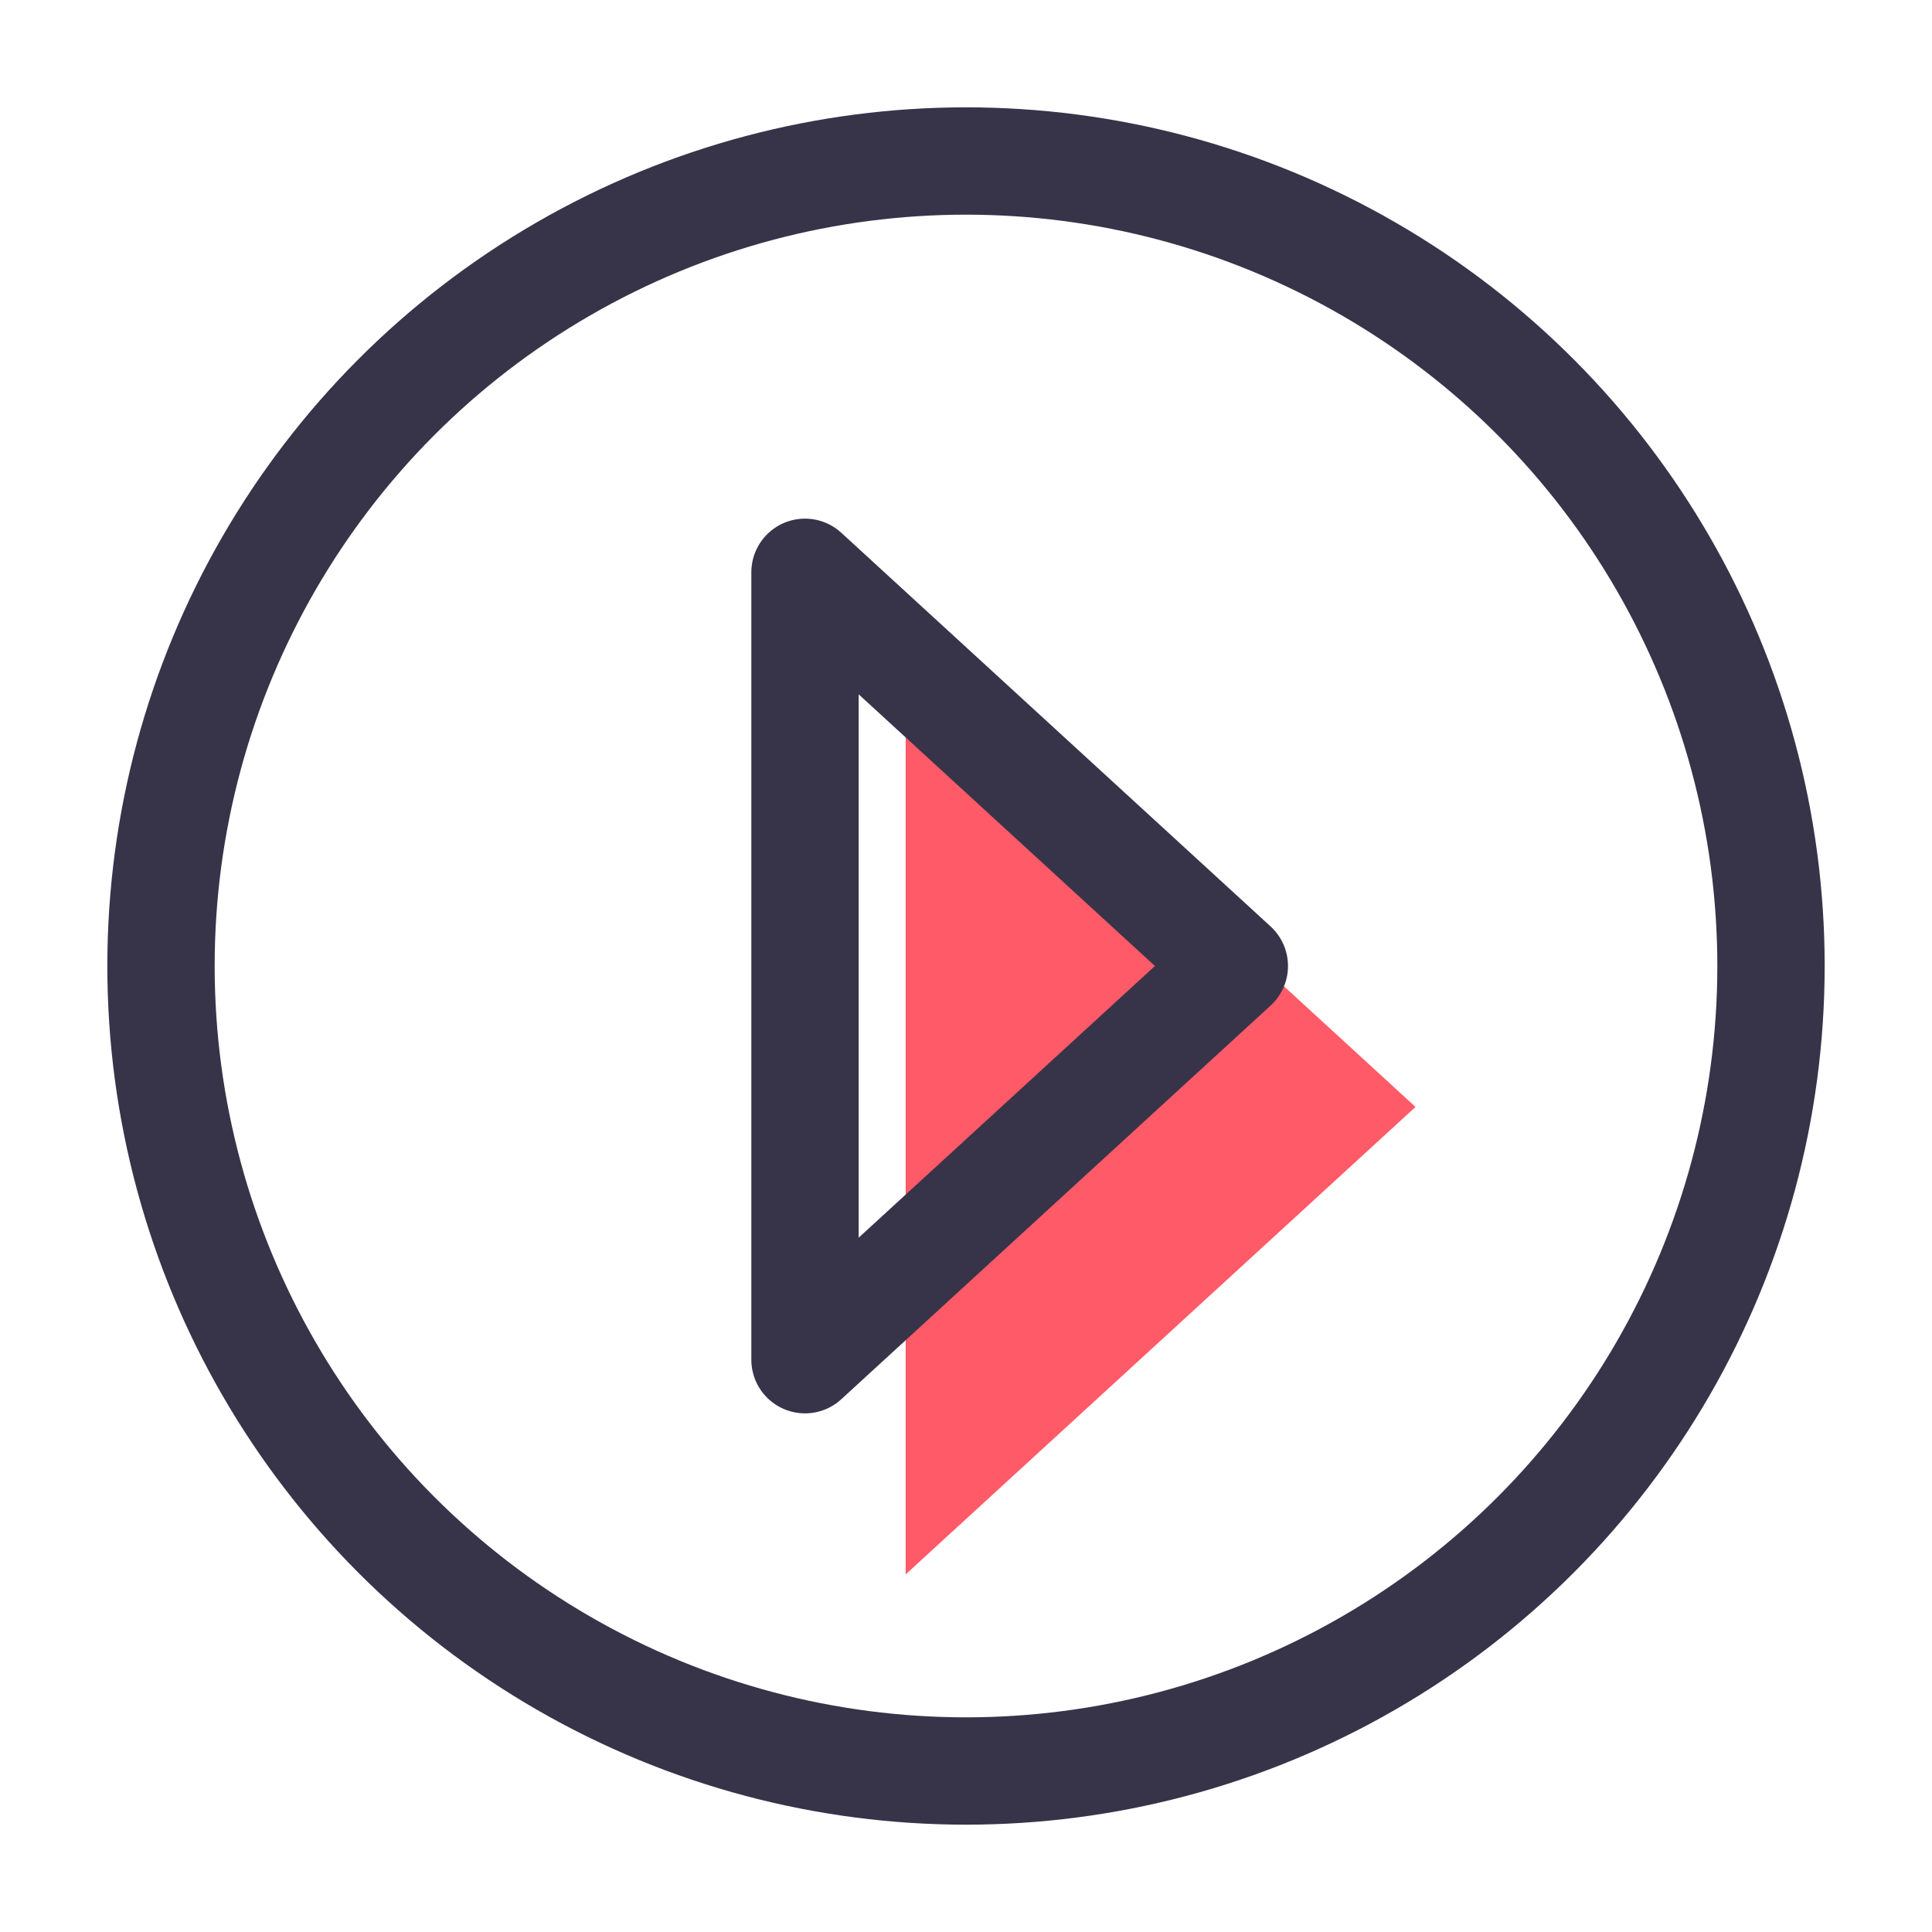 <svg xmlns="http://www.w3.org/2000/svg" width="18" height="18" id="media"><g transform="translate(1050 -1284.362)"><path fill="#ff5a67" fill-rule="evenodd" d="M-1041.562 1299.03v-8.711l4.75 4.356z"></path><circle cx="-1041" cy="1293.362" r="7.5" fill="none" stroke="#373449" stroke-linecap="round" stroke-linejoin="round"></circle><path fill="none" stroke="#373449" stroke-linecap="round" stroke-linejoin="round" d="M-1042.5 1297.03v-7.336l4 3.668z"></path></g></svg>